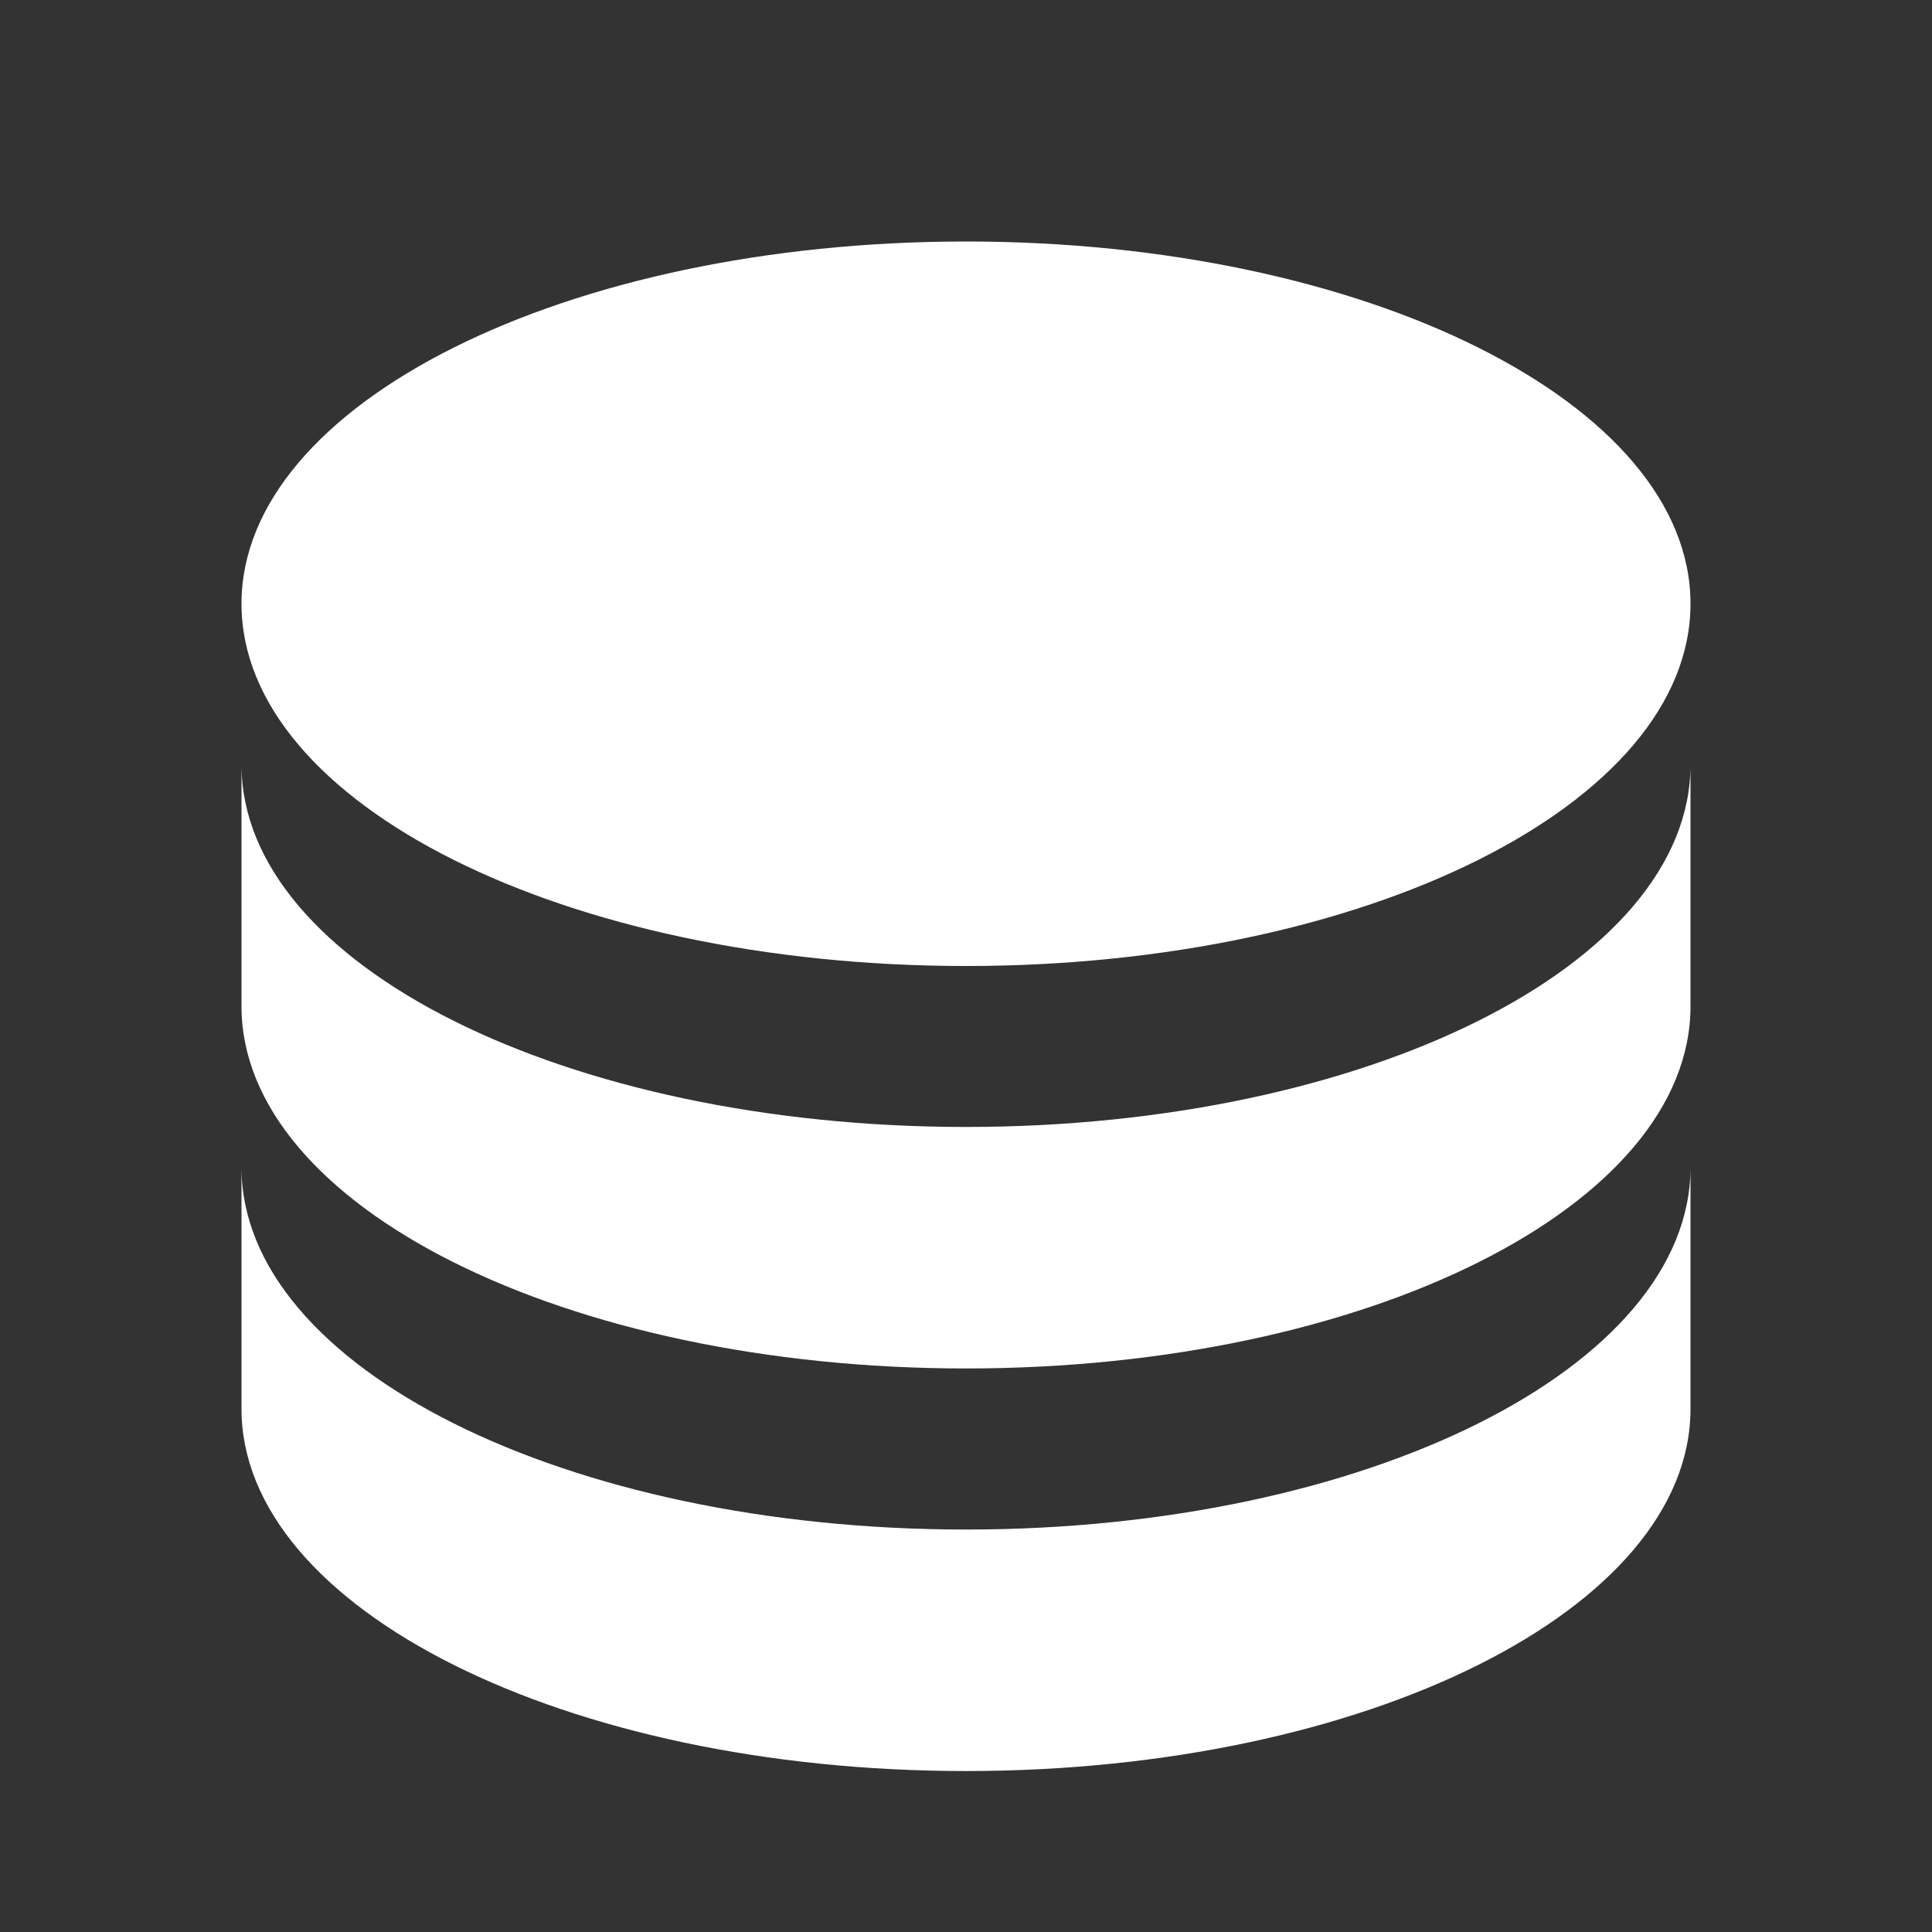 <svg width="16" height="16" viewBox="0 0 16 16" fill="none" xmlns="http://www.w3.org/2000/svg">
<rect x="0" y="0" width="16" height="16" fill="#333333" stroke="none"/>
<path d="M14 6.333V8.333C14 9.99 11.313 11.333 8 11.333C4.687 11.333 2 9.99 2 8.333V6.333C2 7.99 4.687 9.333 8 9.333C11.313 9.333 14 7.99 14 6.333ZM2 9.667C2 11.323 4.687 12.667 8 12.667C11.313 12.667 14 11.323 14 9.667V11.667C14 13.323 11.313 14.667 8 14.667C4.687 14.667 2 13.323 2 11.667V9.667ZM8 8C4.687 8 2 6.657 2 5C2 3.343 4.687 2 8 2C11.313 2 14 3.343 14 5C14 6.657 11.313 8 8 8Z" fill="white"/>
</svg>
